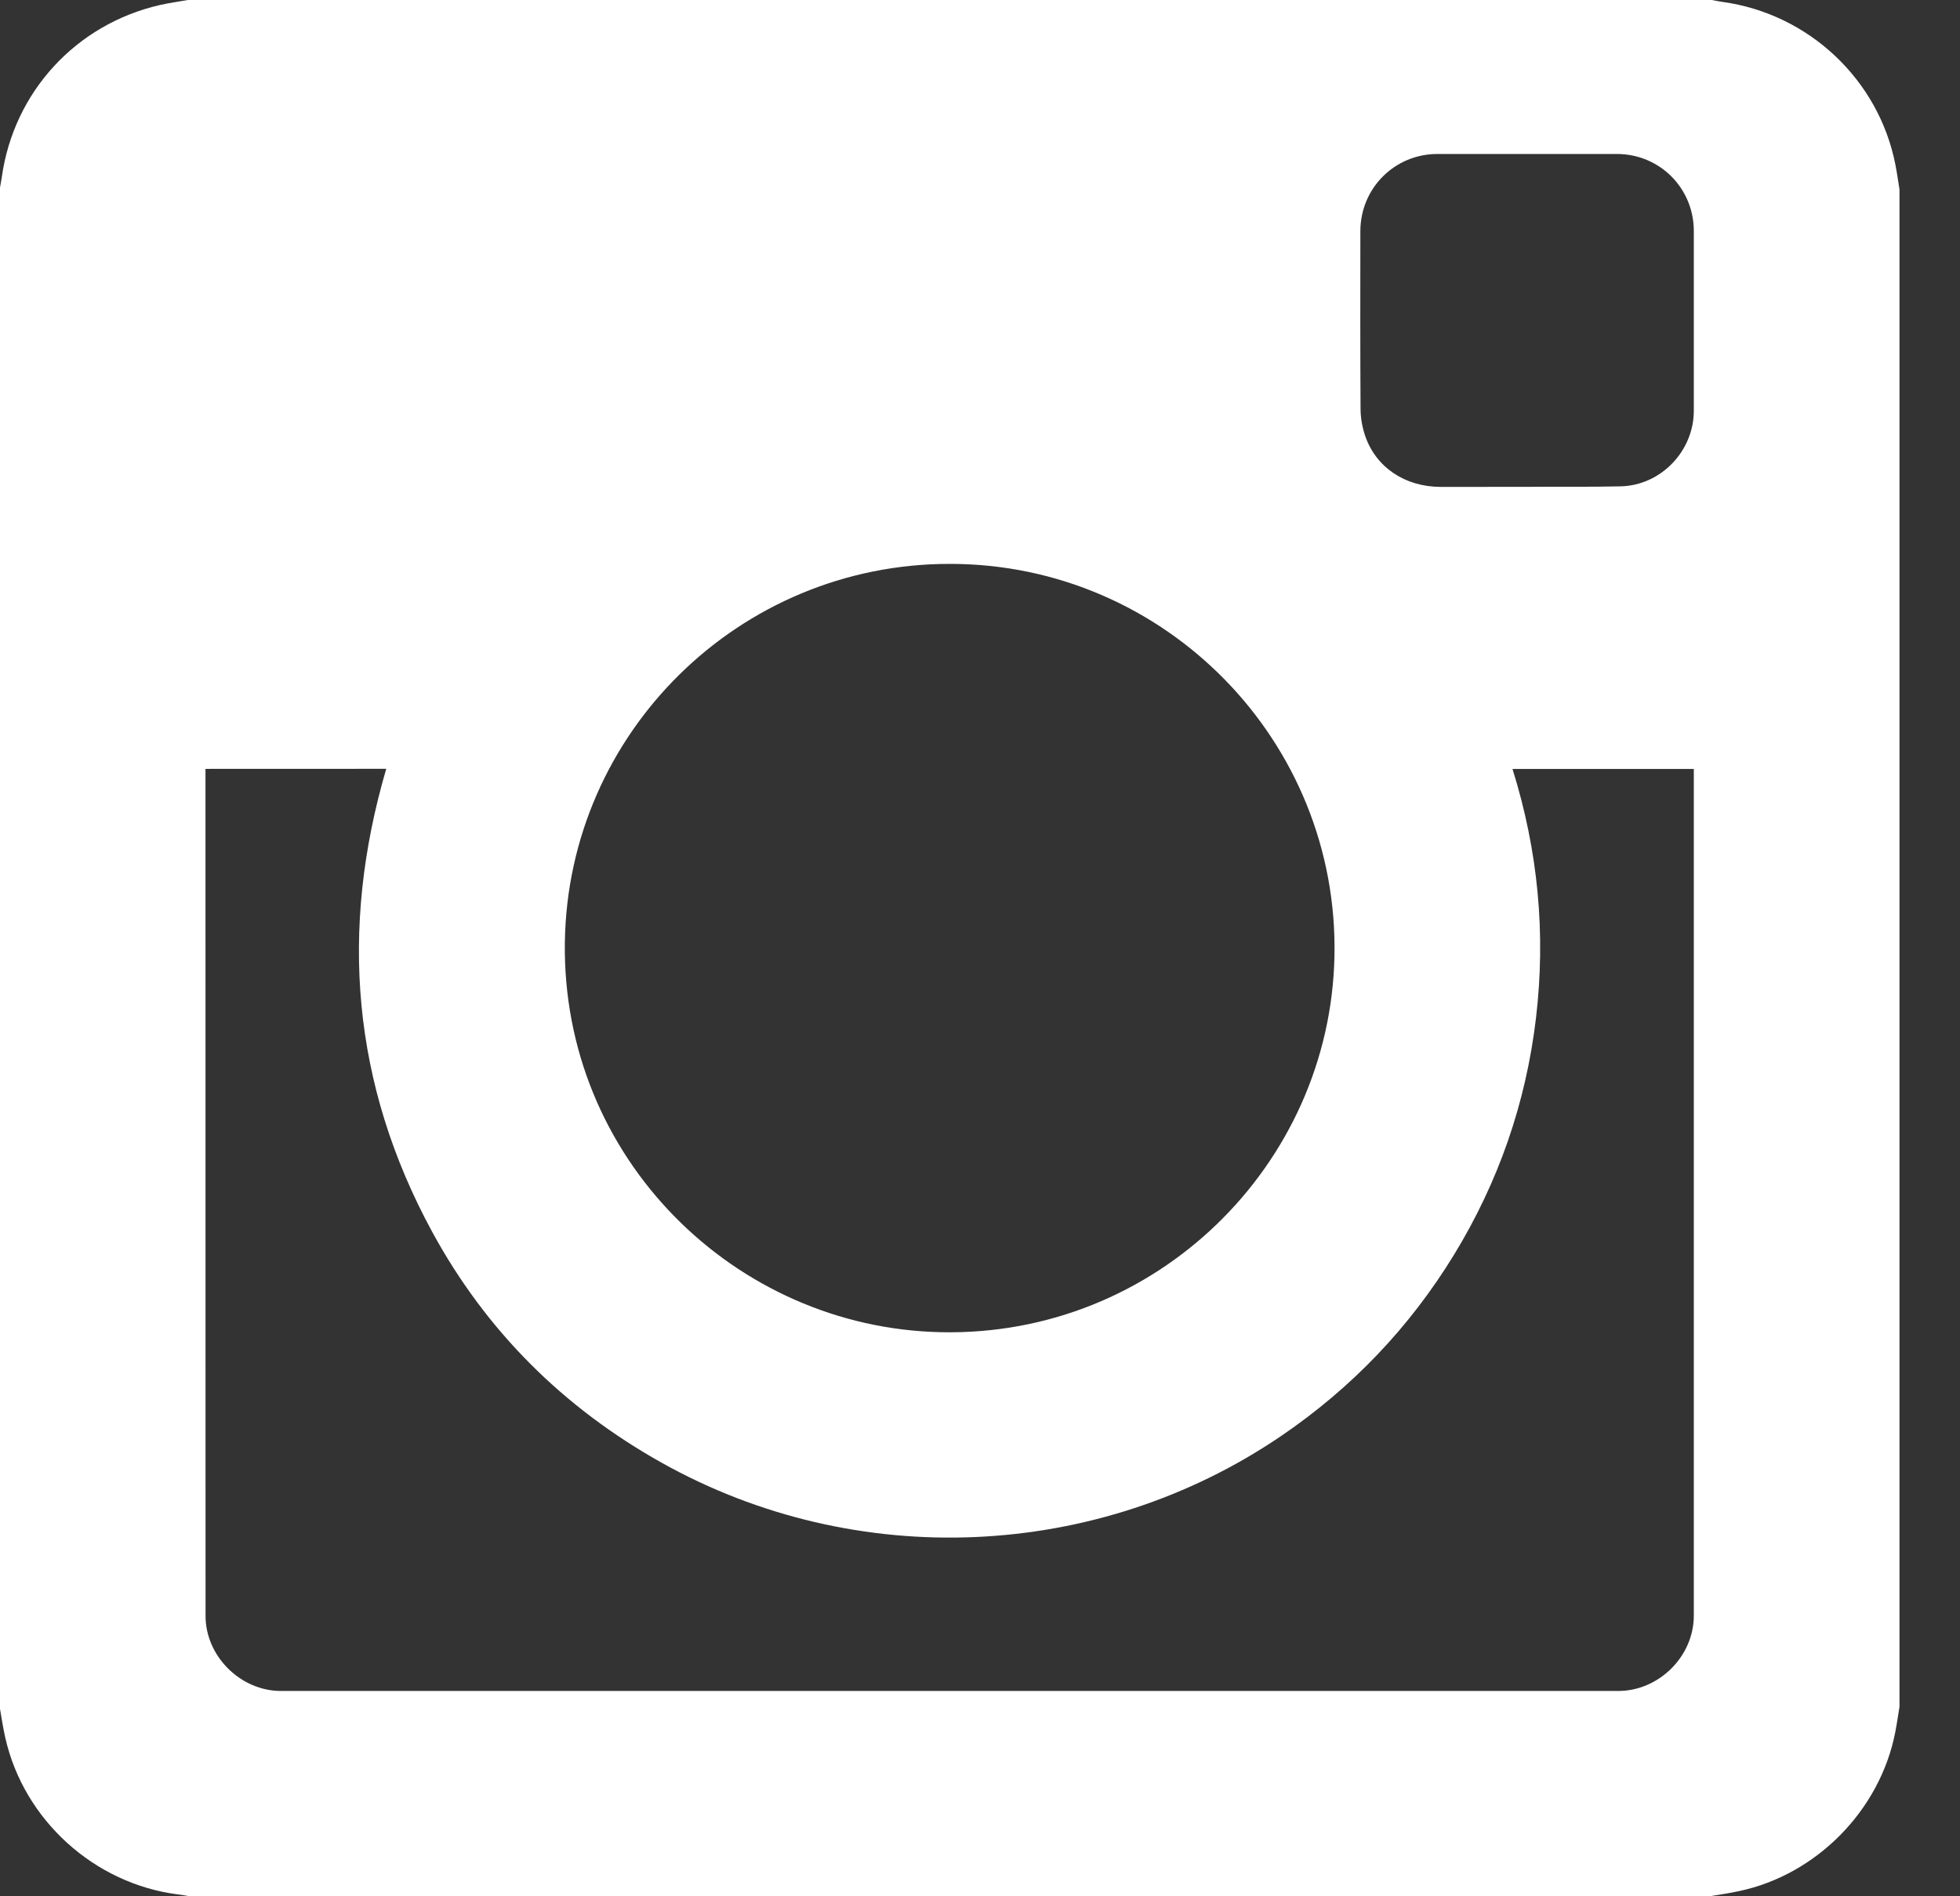 <?xml version="1.0" encoding="UTF-8" standalone="no"?>
<svg width="31px" height="30px" viewBox="0 0 31 30" version="1.1" xmlns="http://www.w3.org/2000/svg" xmlns:xlink="http://www.w3.org/1999/xlink" xmlns:sketch="http://www.bohemiancoding.com/sketch/ns">
    <rect x="0" y="0" width="31" height="30" fill="#333333" stroke="none"/>
    <!-- Generator: sketchtool 3.4 (381) - http://www.bohemiancoding.com/sketch -->
    <title>-g-instagram</title>
    <desc>Created with sketchtool.</desc>
    <defs></defs>
    <g id="Web" stroke="none" stroke-width="1" fill="none" fill-rule="evenodd" sketch:type="MSPage">
        <g id="About" sketch:type="MSArtboardGroup" transform="translate(-815, -1864)" fill="#FFFFFF">
            <g id="Links" sketch:type="MSLayerGroup" transform="translate(0, 1699)">
                <g id="Group" transform="translate(480, 0)" sketch:type="MSShapeGroup">
                    <g id="instagram" transform="translate(250, 141)">
                        <g id="-g-instagram" transform="translate(85, 24)">
                            <path d="M27.507,29.918 C28.734,29.658 29.737,28.636 29.976,27.404 C30.002,27.271 30.021,27.135 30.043,27.002 L30.043,2.998 C30.022,2.867 30.004,2.735 29.978,2.604 C29.715,1.259 28.605,0.216 27.241,0.03 C27.184,0.022 27.129,0.01 27.073,0 L2.97,0 C2.824,0.026 2.678,0.046 2.535,0.078 C1.204,0.381 0.219,1.452 0.029,2.798 C0.021,2.854 0.01,2.91 0,2.966 L0,27.035 C0.027,27.188 0.049,27.341 0.084,27.493 C0.378,28.793 1.489,29.8 2.81,29.97 C2.874,29.977 2.939,29.99 3.003,30 L27.04,30 C27.196,29.973 27.353,29.952 27.507,29.918 Z M3.25,12.245 C3.25,16.685 3.25,21.124 3.251,25.564 C3.251,26.202 3.804,26.752 4.444,26.752 C11.494,26.752 18.544,26.752 25.594,26.752 C26.239,26.752 26.79,26.203 26.79,25.56 C26.791,21.125 26.79,16.691 26.79,12.257 L26.79,12.165 L23.922,12.165 C24.327,13.458 24.452,14.772 24.293,16.112 C24.133,17.452 23.701,18.699 22.997,19.851 C22.292,21.004 21.378,21.959 20.26,22.72 C17.36,24.692 13.542,24.865 10.465,23.141 C8.91,22.27 7.689,21.056 6.837,19.491 C5.567,17.156 5.364,14.706 6.109,12.163 C5.158,12.164 4.211,12.164 3.25,12.164 L3.25,12.245 Z M8.934,14.908 C8.886,18.309 11.613,21.006 14.882,21.076 C18.283,21.149 21.035,18.435 21.106,15.134 C21.18,11.73 18.43,8.919 15.022,8.921 C11.69,8.919 8.981,11.596 8.934,14.908 Z M25.636,7.694 C26.272,7.678 26.79,7.134 26.79,6.498 C26.79,5.551 26.79,4.603 26.79,3.656 C26.79,2.977 26.251,2.436 25.572,2.436 C24.626,2.435 23.68,2.435 22.734,2.436 C22.056,2.437 21.516,2.979 21.516,3.658 C21.515,4.597 21.513,5.536 21.519,6.475 C21.52,6.615 21.547,6.761 21.591,6.893 C21.761,7.393 22.22,7.7 22.781,7.703 C23.238,7.703 23.694,7.702 24.151,7.702 C24.645,7.697 25.141,7.706 25.636,7.694 Z" id="Path"></path>
                        </g>
                    </g>
                </g>
            </g>
        </g>
    </g>
</svg>